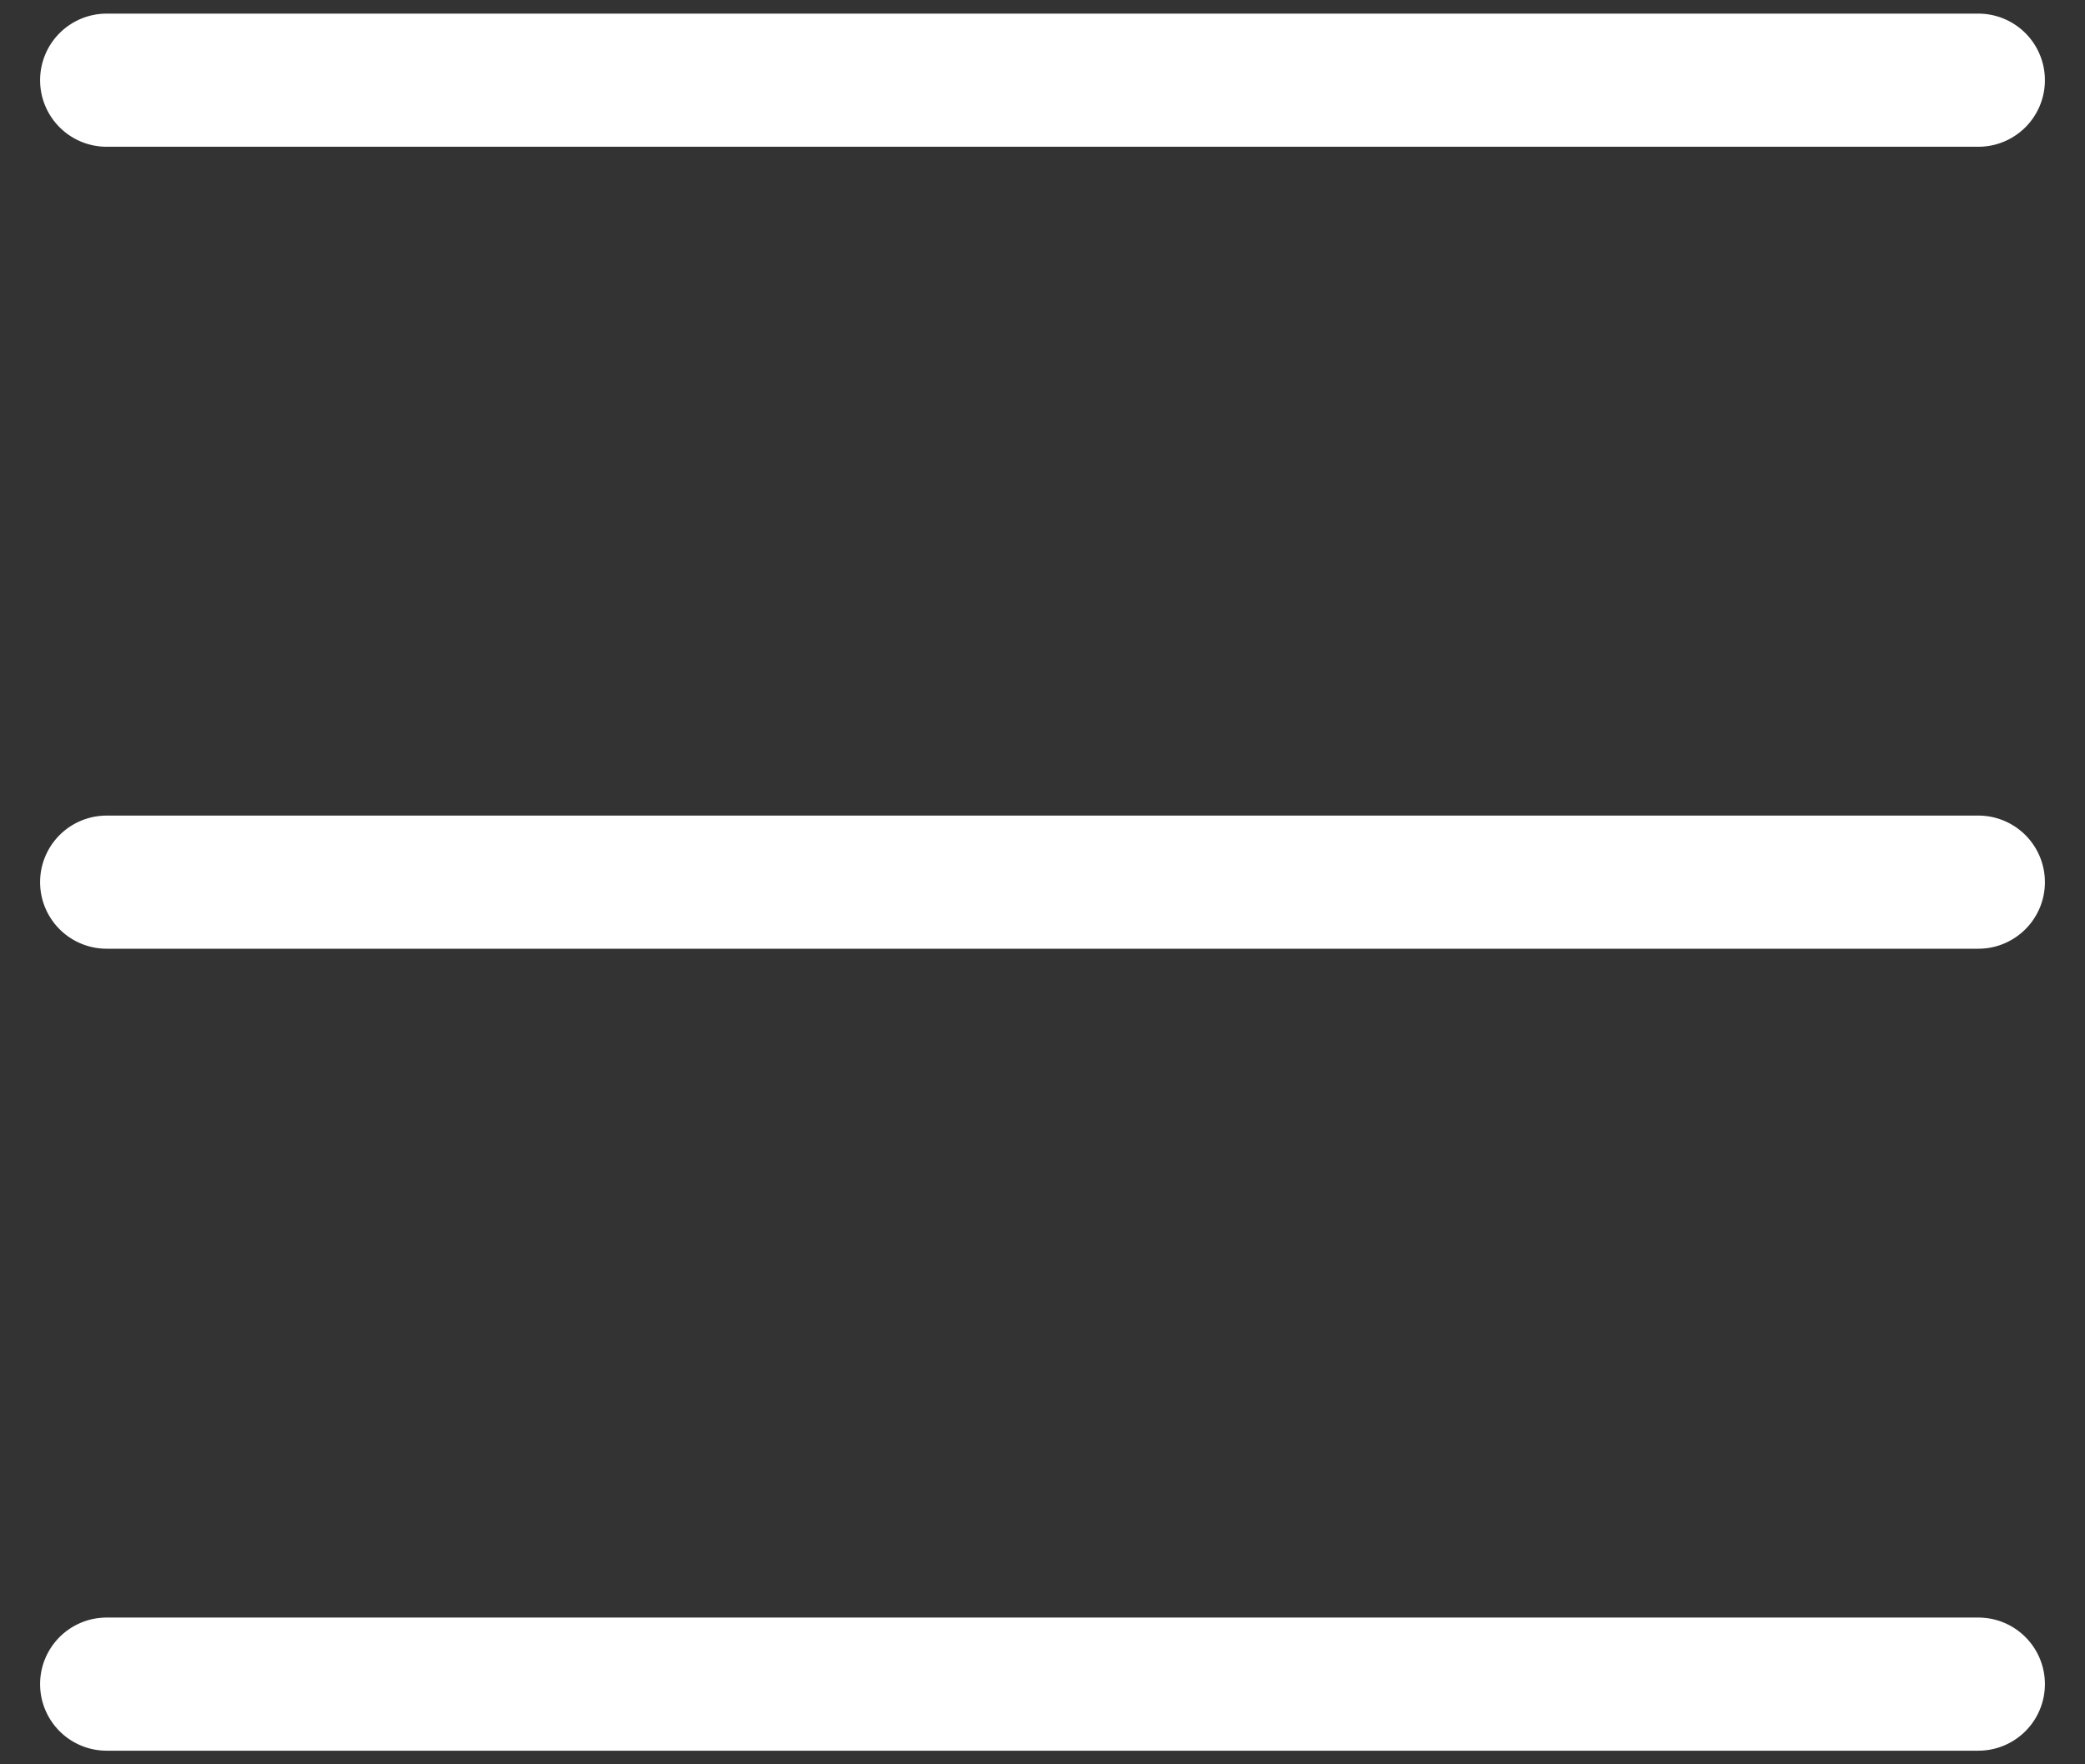 <svg width="26" height="22" viewBox="0 0 26 22" fill="none" xmlns="http://www.w3.org/2000/svg">
  <rect x="0" y="0" width="26" height="22" fill="#333333" stroke="none"/>
  <path d="M.5 1a.83.83 0 0 1 .83-.83h23.34a.83.83 0 0 1 0 1.66H1.33A.83.83 0 0 1 .5 1Zm0 10a.83.83 0 0 1 .83-.83h23.34a.83.83 0 0 1 0 1.66H1.33A.83.83 0 0 1 .5 11Zm.83 9.17a.83.83 0 0 0 0 1.66h23.34a.83.83 0 0 0 0-1.66H1.33Z" fill="#fff"/>
</svg>
